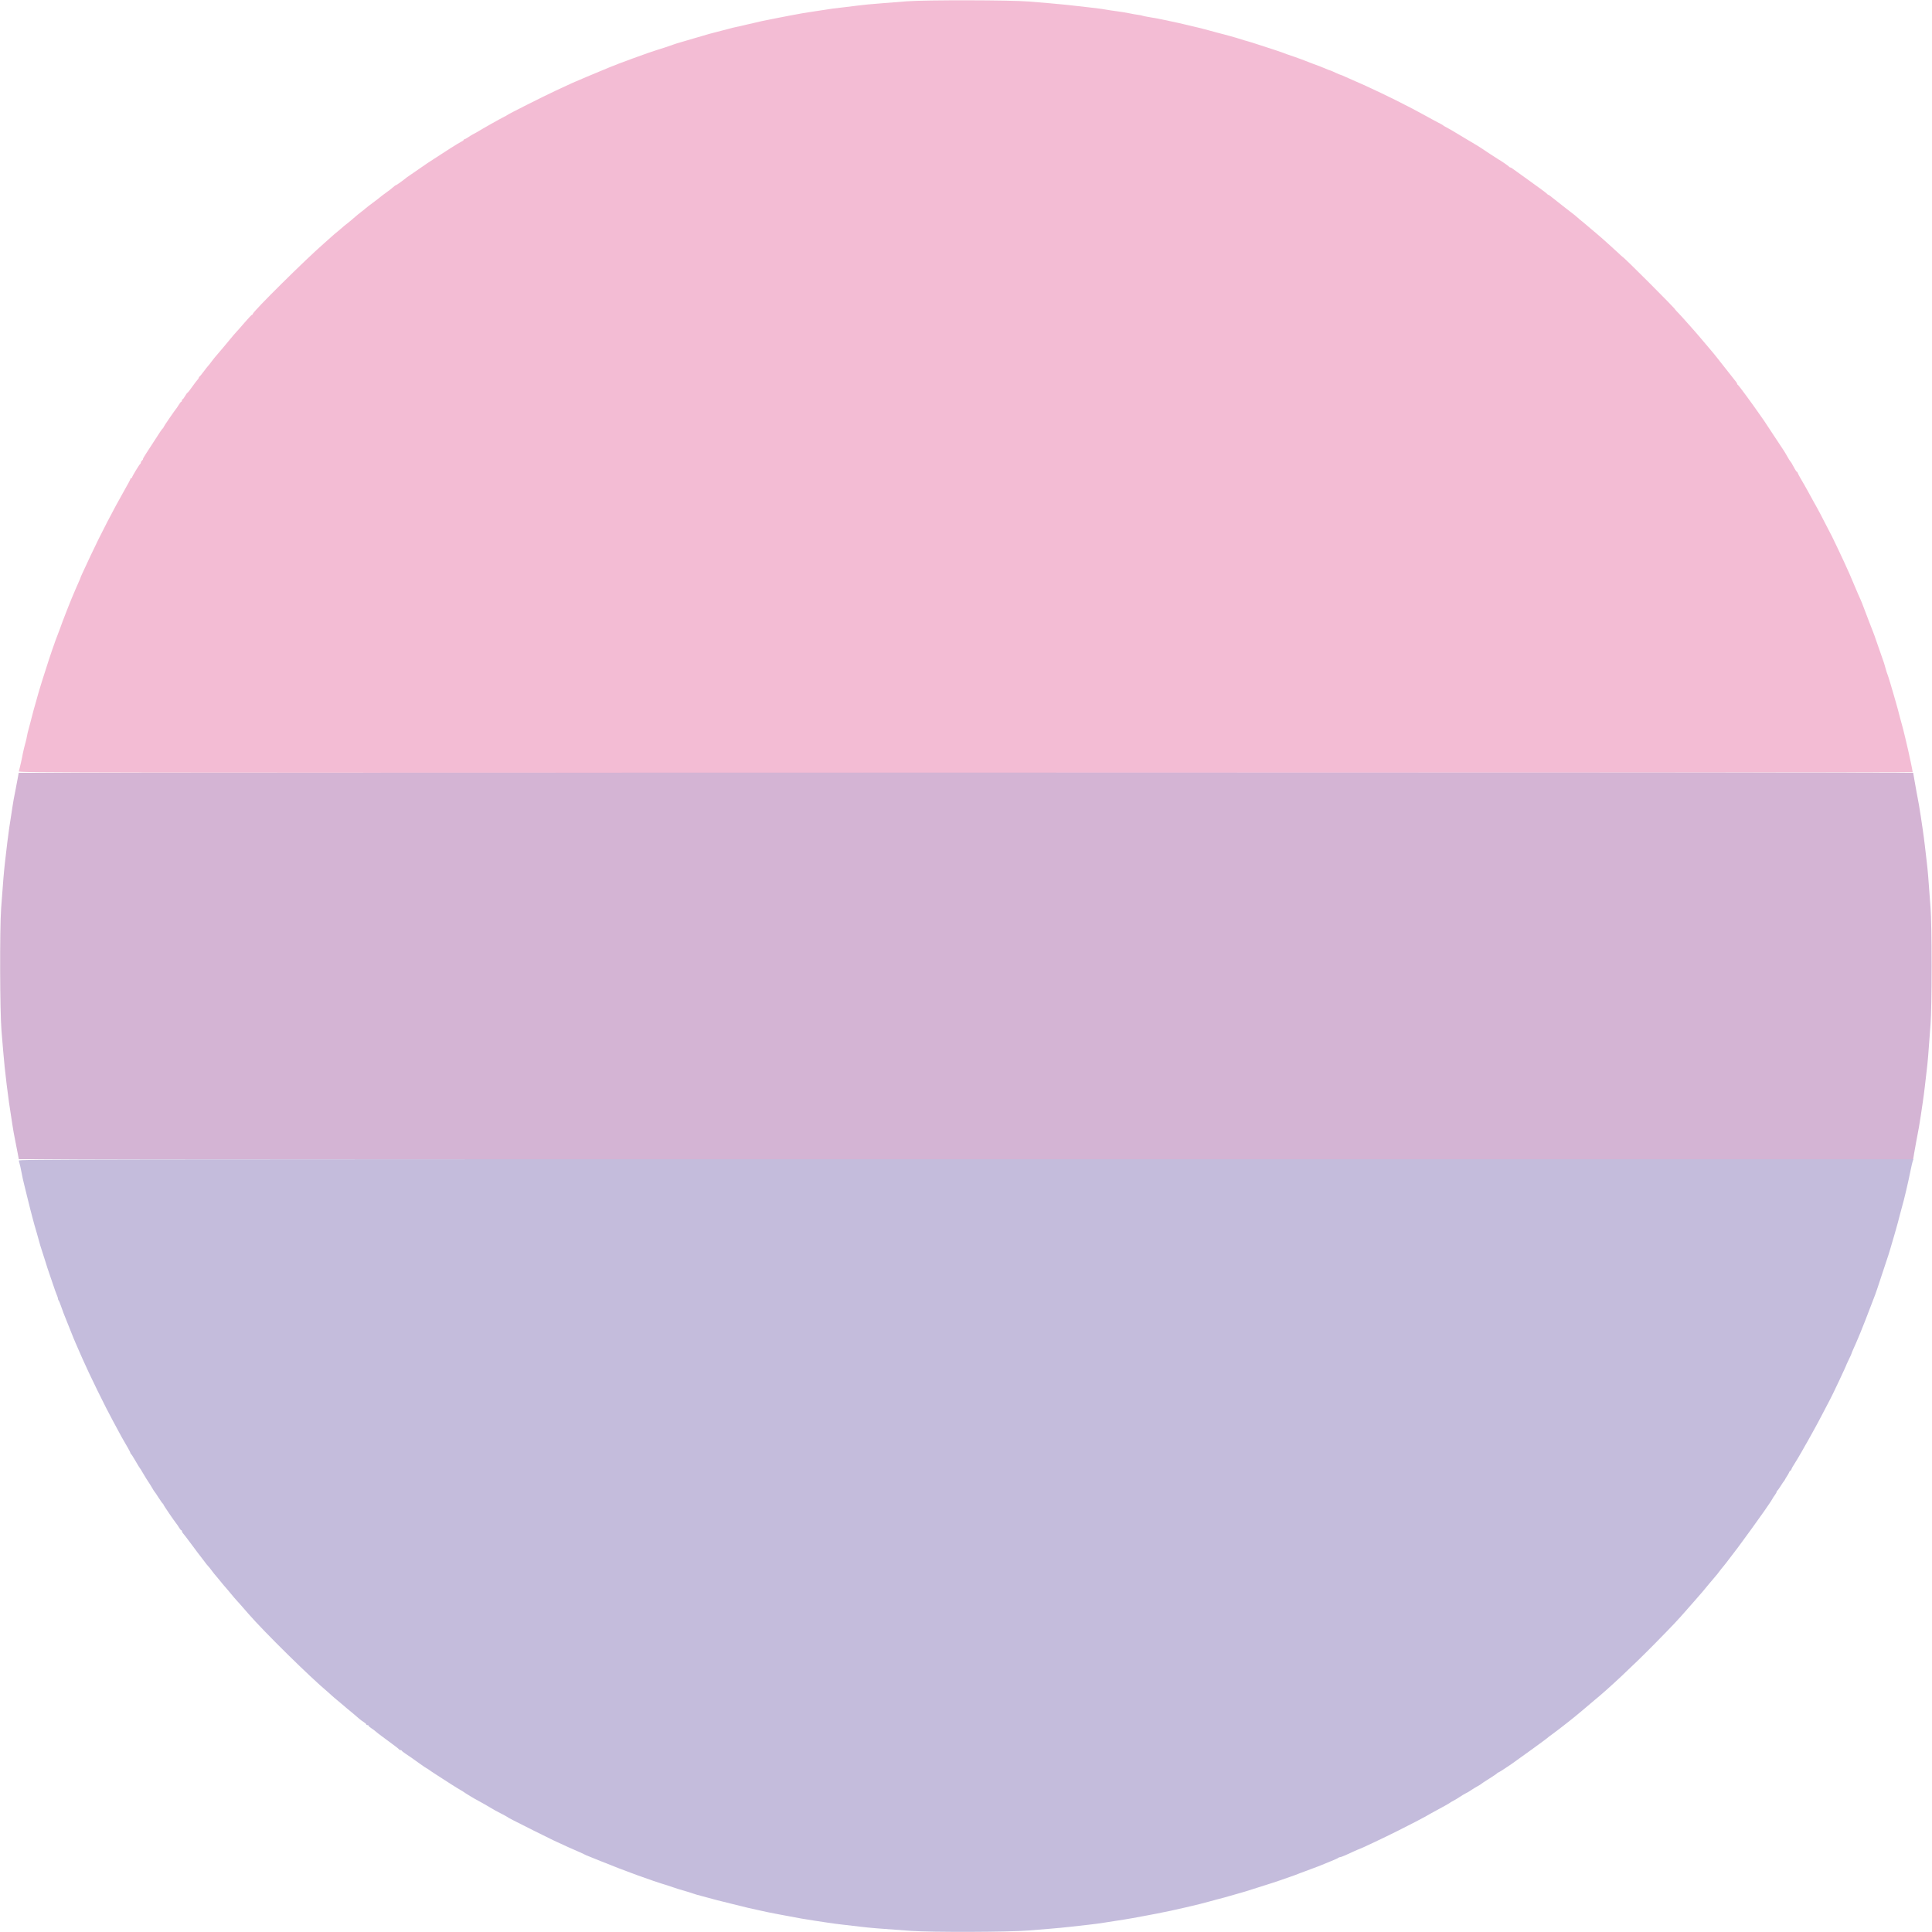 <svg id="svg" version="1.1" xmlns="http://www.w3.org/2000/svg" xmlns:xlink="http://www.w3.org/1999/xlink" viewBox="0, 0, 400,400"><g id="svgg"><path id="path0" d="M187.833 0.263 C 186.137 0.391,183.813 0.575,182.667 0.671 C 181.521 0.767,180.171 0.879,179.667 0.921 C 179.162 0.962,178.225 1.068,177.583 1.155 C 176.942 1.242,175.667 1.399,174.750 1.502 C 172.528 1.753,172.079 1.812,171.000 1.994 C 170.496 2.079,169.483 2.232,168.750 2.334 C 167.257 2.541,165.206 2.892,163.333 3.261 C 162.646 3.397,161.708 3.578,161.250 3.664 C 158.686 4.146,156.969 4.515,154.583 5.096 C 153.575 5.342,152.600 5.564,152.417 5.589 C 152.233 5.615,151.483 5.800,150.750 6.001 C 150.017 6.202,148.967 6.475,148.417 6.607 C 147.498 6.827,146.203 7.187,145.167 7.510 C 144.938 7.582,144.300 7.766,143.750 7.920 C 143.200 8.075,142.563 8.262,142.333 8.337 C 142.104 8.412,141.467 8.599,140.917 8.752 C 140.367 8.906,139.654 9.132,139.333 9.254 C 138.675 9.505,136.839 10.111,136.083 10.326 C 134.819 10.686,127.756 13.262,126.250 13.912 C 125.975 14.031,124.700 14.561,123.417 15.089 C 122.133 15.617,120.971 16.105,120.833 16.172 C 120.696 16.239,120.358 16.386,120.083 16.498 C 118.854 16.999,118.739 17.051,115.083 18.757 C 112.387 20.015,105.200 23.633,105.000 23.833 C 104.954 23.879,104.654 24.046,104.333 24.204 C 103.485 24.622,100.151 26.505,98.583 27.451 C 98.400 27.562,98.100 27.723,97.917 27.809 C 97.733 27.896,97.299 28.162,96.951 28.400 C 96.603 28.638,96.247 28.833,96.159 28.833 C 96.072 28.833,96.000 28.894,96.000 28.969 C 96.000 29.044,95.746 29.226,95.436 29.374 C 94.923 29.619,92.236 31.314,89.781 32.941 C 89.249 33.294,88.690 33.658,88.540 33.750 C 88.390 33.842,87.626 34.368,86.842 34.920 C 86.058 35.472,85.194 36.066,84.921 36.240 C 84.648 36.414,84.348 36.621,84.254 36.700 C 83.549 37.289,82.101 38.333,81.989 38.333 C 81.913 38.333,81.651 38.518,81.407 38.744 C 81.163 38.971,80.512 39.477,79.960 39.869 C 79.408 40.262,78.834 40.696,78.684 40.833 C 78.534 40.971,77.851 41.496,77.167 42.000 C 76.482 42.504,75.805 43.029,75.662 43.167 C 75.519 43.304,75.193 43.567,74.938 43.750 C 74.683 43.933,74.302 44.233,74.092 44.417 C 73.012 45.360,71.915 46.276,71.611 46.490 C 71.424 46.622,71.152 46.847,71.008 46.990 C 70.864 47.133,70.372 47.550,69.915 47.917 C 69.457 48.283,68.885 48.771,68.644 49.000 C 68.402 49.229,67.729 49.829,67.148 50.333 C 63.285 53.687,52.333 64.532,52.333 65.004 C 52.333 65.093,52.265 65.167,52.181 65.167 C 52.097 65.167,51.404 65.897,50.639 66.790 C 49.875 67.683,49.099 68.564,48.914 68.748 C 48.729 68.933,48.151 69.608,47.630 70.250 C 47.108 70.892,46.484 71.642,46.242 71.917 C 46.000 72.192,45.528 72.747,45.193 73.150 C 44.858 73.553,44.506 73.965,44.411 74.066 C 44.316 74.167,44.020 74.550,43.753 74.917 C 43.487 75.283,43.190 75.658,43.093 75.750 C 42.996 75.842,42.584 76.367,42.176 76.917 C 41.769 77.467,41.376 77.942,41.301 77.972 C 41.227 78.003,41.167 78.097,41.167 78.181 C 41.167 78.265,41.035 78.473,40.875 78.644 C 40.715 78.815,40.208 79.488,39.750 80.139 C 39.292 80.790,38.865 81.325,38.802 81.328 C 38.739 81.331,38.519 81.633,38.313 82.000 C 38.107 82.367,37.877 82.667,37.803 82.667 C 37.728 82.667,37.667 82.779,37.667 82.917 C 37.667 83.054,37.608 83.167,37.536 83.167 C 37.464 83.167,37.262 83.410,37.086 83.708 C 36.910 84.006,36.703 84.325,36.625 84.417 C 36.194 84.923,33.833 88.372,33.833 88.494 C 33.833 88.574,33.777 88.664,33.708 88.694 C 33.588 88.748,32.986 89.634,31.858 91.417 C 31.198 92.460,31.165 92.511,30.270 93.864 C 29.864 94.476,29.565 95.009,29.604 95.048 C 29.643 95.087,29.560 95.214,29.421 95.330 C 29.281 95.446,29.167 95.638,29.167 95.757 C 29.167 95.875,29.110 95.997,29.042 96.028 C 28.881 96.099,27.333 98.658,27.333 98.853 C 27.333 98.934,27.258 99.000,27.167 99.000 C 27.075 99.000,27.000 99.077,27.000 99.171 C 27.000 99.265,26.410 100.371,25.689 101.629 C 23.596 105.282,20.739 110.805,18.809 114.928 C 17.086 118.608,16.667 119.523,16.667 119.603 C 16.667 119.650,16.473 120.114,16.237 120.635 C 16.000 121.157,15.730 121.771,15.636 122.000 C 15.361 122.670,15.027 123.465,14.775 124.044 C 14.646 124.341,14.337 125.108,14.088 125.750 C 13.838 126.392,13.576 127.067,13.504 127.250 C 13.063 128.376,12.809 129.056,12.413 130.167 C 12.168 130.854,11.870 131.642,11.750 131.917 C 11.631 132.192,11.411 132.792,11.263 133.250 C 11.114 133.708,10.928 134.233,10.850 134.417 C 10.732 134.694,9.854 137.385,8.757 140.833 C 8.455 141.781,7.775 144.056,7.760 144.167 C 7.754 144.212,7.651 144.587,7.531 145.000 C 7.069 146.589,6.833 147.444,6.657 148.167 C 6.556 148.579,6.371 149.292,6.246 149.750 C 5.746 151.585,5.618 152.098,5.579 152.417 C 5.557 152.600,5.455 153.069,5.353 153.458 C 5.250 153.848,5.084 154.483,4.982 154.870 C 4.881 155.257,4.767 155.763,4.729 155.995 C 4.596 156.809,4.123 158.915,3.895 159.708 C 3.815 159.986,13.228 160.000,199.905 160.000 C 307.757 160.000,396.000 159.940,396.000 159.867 C 396.000 159.683,395.371 156.625,395.085 155.417 C 394.954 154.867,394.655 153.592,394.420 152.583 C 394.185 151.575,393.889 150.412,393.763 150.000 C 393.636 149.587,393.442 148.875,393.332 148.417 C 393.222 147.958,393.037 147.246,392.920 146.833 C 392.803 146.421,392.615 145.746,392.501 145.333 C 392.387 144.921,392.193 144.246,392.069 143.833 C 391.945 143.421,391.648 142.408,391.409 141.583 C 391.169 140.758,390.894 139.896,390.798 139.667 C 390.702 139.438,390.554 138.987,390.469 138.667 C 390.177 137.564,390.022 137.080,389.509 135.667 C 389.226 134.887,388.767 133.575,388.490 132.750 C 388.213 131.925,387.919 131.100,387.835 130.917 C 387.752 130.733,387.372 129.758,386.991 128.750 C 385.311 124.300,385.517 124.817,384.698 123.000 C 384.511 122.587,384.082 121.577,383.743 120.754 C 383.150 119.313,382.875 118.687,381.797 116.333 C 381.284 115.212,379.574 111.607,379.347 111.167 C 376.834 106.296,376.273 105.222,376.172 105.083 C 376.105 104.992,375.749 104.354,375.380 103.667 C 375.011 102.979,374.540 102.117,374.332 101.750 C 374.125 101.383,373.810 100.821,373.632 100.500 C 373.455 100.179,373.086 99.542,372.813 99.083 C 372.539 98.625,372.273 98.119,372.222 97.958 C 372.170 97.798,372.075 97.667,372.010 97.667 C 371.945 97.667,371.726 97.348,371.523 96.958 C 371.070 96.089,370.782 95.610,370.648 95.500 C 370.591 95.454,370.293 94.967,369.986 94.417 C 369.679 93.867,369.365 93.342,369.290 93.250 C 369.214 93.158,368.296 91.771,367.250 90.167 C 366.204 88.563,365.288 87.175,365.216 87.082 C 365.143 86.990,364.747 86.427,364.337 85.832 C 362.765 83.555,359.962 79.748,359.818 79.694 C 359.735 79.664,359.667 79.571,359.667 79.488 C 359.667 79.405,359.558 79.205,359.426 79.044 C 359.294 78.882,358.391 77.737,357.419 76.500 C 355.400 73.928,354.819 73.197,354.583 72.934 C 354.492 72.832,354.043 72.298,353.585 71.749 C 353.128 71.199,352.678 70.670,352.585 70.571 C 352.493 70.473,352.117 70.029,351.750 69.586 C 351.383 69.142,350.933 68.622,350.750 68.430 C 350.567 68.237,349.893 67.481,349.254 66.748 C 348.614 66.016,347.808 65.130,347.462 64.779 C 347.116 64.428,346.833 64.118,346.833 64.090 C 346.833 63.869,336.137 53.167,335.916 53.167 C 335.891 53.167,335.540 52.848,335.137 52.458 C 334.733 52.069,333.891 51.300,333.265 50.750 C 332.639 50.200,331.885 49.525,331.588 49.250 C 331.292 48.975,330.729 48.491,330.337 48.175 C 329.945 47.859,329.540 47.521,329.437 47.424 C 329.217 47.215,327.404 45.696,326.944 45.333 C 326.769 45.196,326.504 44.965,326.355 44.821 C 326.205 44.676,325.786 44.338,325.422 44.071 C 324.890 43.679,322.614 41.894,320.956 40.568 C 320.795 40.439,320.616 40.333,320.558 40.333 C 320.501 40.333,320.370 40.229,320.268 40.102 C 320.167 39.974,318.546 38.775,316.667 37.437 C 314.787 36.099,313.159 34.929,313.049 34.836 C 312.938 34.743,312.775 34.667,312.688 34.667 C 312.600 34.667,312.503 34.610,312.472 34.542 C 312.421 34.426,310.590 33.158,310.279 33.024 C 310.146 32.966,307.226 31.052,306.620 30.626 C 306.457 30.511,306.066 30.267,305.751 30.083 C 305.436 29.900,304.371 29.262,303.382 28.667 C 300.612 26.996,299.785 26.511,299.333 26.292 C 299.104 26.181,298.879 26.045,298.833 25.990 C 298.787 25.935,298.525 25.776,298.250 25.636 C 297.608 25.310,295.945 24.411,294.250 23.476 C 293.517 23.071,292.654 22.609,292.333 22.449 C 292.012 22.288,291.637 22.096,291.500 22.021 C 290.666 21.567,287.410 19.949,286.000 19.287 C 285.496 19.051,284.371 18.523,283.500 18.114 C 282.629 17.705,281.354 17.133,280.667 16.843 C 279.979 16.553,279.028 16.132,278.552 15.908 C 278.077 15.683,277.634 15.500,277.568 15.500 C 277.503 15.500,277.034 15.304,276.528 15.064 C 276.021 14.824,275.526 14.611,275.428 14.589 C 275.224 14.545,274.834 14.392,274.000 14.032 C 273.679 13.894,273.379 13.772,273.333 13.761 C 273.215 13.734,270.000 12.512,269.500 12.304 C 269.271 12.209,268.671 11.992,268.167 11.823 C 266.742 11.345,265.781 11.004,265.417 10.849 C 265.233 10.770,263.883 10.321,262.417 9.850 C 260.950 9.379,259.525 8.916,259.250 8.821 C 258.975 8.725,258.616 8.618,258.451 8.582 C 258.287 8.546,257.874 8.428,257.534 8.320 C 256.135 7.877,255.546 7.700,254.833 7.510 C 254.421 7.401,253.858 7.246,253.583 7.168 C 253.308 7.089,252.596 6.903,252.000 6.754 C 251.404 6.605,250.579 6.382,250.167 6.258 C 249.754 6.134,249.079 5.954,248.667 5.858 C 248.254 5.762,247.092 5.485,246.083 5.242 C 245.075 4.998,244.100 4.771,243.917 4.736 C 243.733 4.702,242.871 4.518,242.000 4.327 C 240.149 3.922,239.149 3.730,237.689 3.498 C 237.106 3.405,236.567 3.291,236.491 3.244 C 236.416 3.198,236.031 3.121,235.635 3.073 C 235.240 3.026,234.429 2.883,233.833 2.756 C 233.237 2.630,232.075 2.439,231.250 2.332 C 230.425 2.225,229.410 2.074,228.995 1.995 C 228.580 1.917,227.868 1.809,227.412 1.756 C 226.956 1.702,225.983 1.587,225.250 1.499 C 222.005 1.112,219.428 0.843,217.417 0.681 C 216.225 0.585,214.200 0.418,212.917 0.309 C 209.340 0.005,191.665 -0.027,187.833 0.263 " stroke="none" fill="#f3bcd4" fill-rule="evenodd"></path><path id="path1" d="M3.895 240.292 C 4.115 241.058,4.332 242.013,4.509 243.000 C 4.616 243.596,4.803 244.458,4.925 244.917 C 5.047 245.375,5.340 246.575,5.576 247.583 C 5.812 248.592,6.112 249.792,6.242 250.250 C 6.372 250.708,6.566 251.458,6.672 251.917 C 6.779 252.375,6.970 253.088,7.097 253.500 C 7.317 254.216,7.966 256.495,8.354 257.917 C 8.454 258.283,8.633 258.846,8.751 259.167 C 8.869 259.487,9.170 260.425,9.419 261.250 C 9.667 262.075,9.945 262.938,10.035 263.167 C 10.126 263.396,10.496 264.483,10.859 265.583 C 11.222 266.683,11.627 267.820,11.759 268.109 C 11.892 268.397,12.000 268.739,12.000 268.867 C 12.000 268.995,12.066 269.171,12.146 269.258 C 12.226 269.345,12.446 269.870,12.634 270.424 C 12.822 270.977,13.065 271.652,13.175 271.924 C 13.285 272.195,13.433 272.567,13.505 272.750 C 13.997 274.013,15.060 276.669,15.238 277.083 C 15.356 277.358,15.532 277.771,15.628 278.000 C 15.725 278.229,15.952 278.754,16.135 279.167 C 16.317 279.579,16.745 280.554,17.086 281.333 C 18.455 284.466,21.873 291.437,23.418 294.250 C 23.921 295.167,24.488 296.217,24.677 296.583 C 24.866 296.950,25.110 297.401,25.219 297.585 C 26.356 299.512,27.000 300.679,27.000 300.812 C 27.000 300.900,27.056 300.997,27.125 301.028 C 27.194 301.058,27.618 301.721,28.066 302.500 C 28.514 303.279,28.926 303.954,28.982 304.000 C 29.038 304.046,29.227 304.346,29.403 304.667 C 29.729 305.260,30.881 307.110,31.119 307.422 C 31.191 307.516,31.394 307.854,31.571 308.172 C 31.747 308.490,31.936 308.787,31.991 308.833 C 32.046 308.879,32.426 309.442,32.836 310.083 C 33.246 310.725,33.638 311.275,33.708 311.306 C 33.777 311.336,33.833 311.423,33.833 311.499 C 33.833 311.626,36.067 314.909,36.564 315.512 C 36.683 315.657,36.921 316.013,37.093 316.304 C 37.264 316.595,37.464 316.833,37.536 316.833 C 37.608 316.833,37.667 316.911,37.667 317.007 C 37.667 317.103,37.739 317.271,37.828 317.382 C 37.916 317.493,38.201 317.846,38.460 318.167 C 38.719 318.487,39.451 319.462,40.087 320.333 C 40.723 321.204,41.287 321.954,41.342 322.000 C 41.396 322.046,41.768 322.533,42.169 323.083 C 42.570 323.633,42.985 324.158,43.091 324.250 C 43.197 324.342,43.501 324.717,43.766 325.083 C 44.031 325.450,44.291 325.787,44.344 325.833 C 44.397 325.879,44.775 326.329,45.184 326.833 C 46.228 328.122,46.546 328.502,46.841 328.812 C 46.983 328.961,47.432 329.496,47.840 330.000 C 48.247 330.504,48.769 331.116,48.999 331.359 C 49.357 331.737,50.082 332.560,51.387 334.066 C 54.666 337.854,64.241 347.284,67.893 350.325 C 68.063 350.467,68.401 350.771,68.643 351.001 C 68.885 351.231,69.496 351.753,70.000 352.160 C 70.504 352.568,71.039 353.017,71.188 353.159 C 71.337 353.301,71.602 353.529,71.777 353.667 C 72.266 354.052,74.043 355.545,74.417 355.885 C 74.600 356.052,74.994 356.340,75.292 356.525 C 75.590 356.709,75.833 356.929,75.833 357.014 C 75.833 357.098,75.946 357.167,76.083 357.167 C 76.221 357.167,76.333 357.236,76.333 357.320 C 76.333 357.404,76.577 357.624,76.875 357.809 C 77.173 357.993,77.567 358.284,77.750 358.455 C 77.933 358.625,78.533 359.093,79.083 359.495 C 81.495 361.255,82.587 362.088,82.639 362.207 C 82.669 362.276,82.794 362.333,82.917 362.333 C 83.039 362.333,83.164 362.397,83.194 362.475 C 83.225 362.553,83.550 362.815,83.917 363.057 C 84.761 363.614,85.087 363.841,86.874 365.122 C 87.675 365.697,88.372 366.167,88.422 366.167 C 88.473 366.167,88.605 366.247,88.715 366.344 C 88.826 366.442,89.629 366.980,90.500 367.540 C 91.371 368.100,92.683 368.945,93.417 369.418 C 94.150 369.890,95.013 370.421,95.333 370.597 C 95.654 370.773,95.954 370.959,96.000 371.010 C 96.103 371.125,98.654 372.667,98.742 372.667 C 98.795 372.667,101.645 374.301,102.500 374.822 C 102.638 374.905,103.237 375.222,103.833 375.525 C 104.429 375.828,104.954 376.116,105.000 376.163 C 105.135 376.303,106.508 377.013,110.583 379.048 C 114.218 380.863,115.245 381.356,117.583 382.406 C 119.155 383.111,119.548 383.284,120.083 383.502 C 120.358 383.614,120.696 383.772,120.833 383.854 C 120.971 383.935,121.196 384.045,121.333 384.099 C 121.471 384.152,122.783 384.683,124.250 385.279 C 129.427 387.382,134.862 389.362,138.167 390.346 C 138.487 390.442,139.012 390.618,139.333 390.738 C 139.867 390.937,140.999 391.285,142.500 391.711 C 142.821 391.803,143.346 391.973,143.667 392.091 C 143.987 392.208,144.625 392.393,145.083 392.502 C 145.542 392.610,146.254 392.802,146.667 392.928 C 147.079 393.055,147.867 393.266,148.417 393.398 C 148.967 393.531,150.467 393.905,151.750 394.230 C 154.167 394.842,155.596 395.179,157.167 395.509 C 157.671 395.615,158.533 395.802,159.083 395.925 C 159.633 396.048,160.571 396.230,161.167 396.331 C 161.762 396.432,162.775 396.621,163.417 396.751 C 164.894 397.051,167.079 397.429,168.583 397.646 C 169.225 397.738,170.462 397.926,171.333 398.062 C 172.204 398.199,173.704 398.396,174.667 398.500 C 175.629 398.604,177.242 398.791,178.250 398.916 C 180.081 399.141,181.678 399.273,188.583 399.767 C 192.892 400.076,208.952 400.025,212.917 399.690 C 214.200 399.582,216.225 399.417,217.417 399.324 C 218.608 399.232,220.558 399.043,221.750 398.906 C 222.942 398.769,224.629 398.578,225.500 398.483 C 226.371 398.388,227.721 398.208,228.500 398.083 C 231.155 397.656,232.250 397.486,232.750 397.420 C 233.283 397.350,235.444 396.963,237.500 396.569 C 238.188 396.437,239.125 396.259,239.583 396.173 C 241.054 395.898,243.700 395.329,245.500 394.901 C 246.463 394.673,247.737 394.370,248.333 394.228 C 248.929 394.087,249.754 393.869,250.167 393.744 C 250.579 393.619,251.404 393.395,252.000 393.246 C 252.596 393.097,253.308 392.910,253.583 392.831 C 256.237 392.066,257.180 391.796,257.750 391.639 C 258.117 391.538,259.204 391.194,260.167 390.874 C 261.129 390.555,262.142 390.233,262.417 390.160 C 262.988 390.007,267.121 388.603,268.000 388.263 C 268.321 388.139,268.883 387.922,269.250 387.780 C 269.617 387.639,270.667 387.248,271.583 386.913 C 272.500 386.577,273.475 386.201,273.750 386.077 C 274.025 385.954,274.850 385.616,275.583 385.326 C 276.317 385.036,276.988 384.732,277.075 384.650 C 277.162 384.567,277.335 384.500,277.460 384.500 C 277.585 384.500,278.114 384.305,278.635 384.067 C 279.157 383.829,279.979 383.454,280.463 383.234 C 280.947 383.014,281.376 382.833,281.418 382.833 C 281.577 382.833,286.876 380.321,289.500 379.001 C 292.043 377.722,294.690 376.354,295.000 376.159 C 295.337 375.946,297.135 374.951,298.667 374.130 C 299.354 373.761,300.029 373.372,300.167 373.264 C 300.304 373.157,300.640 372.960,300.912 372.826 C 301.184 372.693,301.784 372.331,302.245 372.023 C 302.706 371.715,303.233 371.396,303.417 371.315 C 303.768 371.159,304.096 370.963,304.915 370.417 C 305.190 370.233,305.678 369.943,305.999 369.771 C 306.321 369.599,306.621 369.408,306.667 369.347 C 306.712 369.285,307.462 368.791,308.333 368.248 C 309.204 367.705,309.942 367.202,309.972 367.131 C 310.003 367.059,310.087 367.000,310.158 367.000 C 310.269 367.000,311.742 366.060,312.917 365.240 C 314.694 363.998,320.259 359.958,320.328 359.858 C 320.377 359.788,320.904 359.383,321.500 358.960 C 322.594 358.182,326.309 355.261,327.066 354.583 C 327.168 354.492,327.702 354.043,328.251 353.587 C 328.801 353.131,329.287 352.717,329.333 352.668 C 329.379 352.618,329.679 352.365,330.000 352.105 C 332.907 349.747,338.224 344.770,342.645 340.268 C 346.520 336.322,347.306 335.489,349.250 333.262 C 349.800 332.632,350.625 331.692,351.083 331.173 C 352.282 329.816,352.622 329.416,353.919 327.833 C 354.558 327.054,355.161 326.342,355.258 326.250 C 355.356 326.158,355.655 325.783,355.923 325.417 C 356.191 325.050,356.586 324.551,356.802 324.308 C 357.017 324.064,357.716 323.164,358.354 322.308 C 358.992 321.451,359.642 320.600,359.799 320.417 C 360.073 320.095,364.837 313.509,365.164 313.000 C 365.252 312.862,365.664 312.262,366.081 311.667 C 366.497 311.071,366.887 310.471,366.948 310.333 C 367.009 310.196,367.233 309.851,367.446 309.568 C 367.659 309.284,367.833 308.971,367.833 308.873 C 367.833 308.775,367.891 308.669,367.961 308.639 C 368.032 308.608,368.348 308.171,368.664 307.667 C 368.980 307.162,369.284 306.712,369.340 306.667 C 369.396 306.621,369.493 306.471,369.556 306.333 C 369.619 306.196,369.820 305.858,370.004 305.583 C 370.187 305.308,370.383 304.952,370.438 304.792 C 370.494 304.631,370.596 304.500,370.667 304.500 C 370.737 304.500,370.839 304.369,370.892 304.208 C 370.946 304.048,371.065 303.804,371.155 303.667 C 371.517 303.119,372.947 300.735,373.055 300.500 C 373.118 300.362,373.307 300.025,373.474 299.750 C 373.641 299.475,374.028 298.800,374.333 298.250 C 374.638 297.700,375.013 297.025,375.167 296.750 C 376.086 295.101,376.574 294.193,377.562 292.289 C 378.170 291.119,378.740 290.032,378.828 289.872 C 379.349 288.937,382.296 282.673,382.335 282.418 C 382.342 282.375,382.569 281.893,382.840 281.346 C 383.111 280.799,383.333 280.306,383.333 280.249 C 383.333 280.192,383.527 279.719,383.763 279.198 C 384.183 278.274,384.326 277.945,384.756 276.917 C 384.871 276.642,385.044 276.229,385.140 276.000 C 385.594 274.923,386.731 272.012,387.614 269.667 C 387.839 269.071,388.126 268.321,388.254 268.000 C 388.381 267.679,388.948 265.992,389.514 264.250 C 390.079 262.508,390.639 260.821,390.757 260.500 C 390.875 260.179,391.168 259.242,391.408 258.417 C 391.648 257.592,391.945 256.579,392.069 256.167 C 392.193 255.754,392.387 255.079,392.501 254.667 C 392.615 254.254,392.803 253.579,392.920 253.167 C 393.037 252.754,393.222 252.042,393.332 251.583 C 393.442 251.125,393.633 250.412,393.755 250.000 C 394.213 248.458,395.089 244.731,395.597 242.167 C 395.751 241.387,395.940 240.581,396.018 240.375 L 396.158 240.000 199.985 240.000 C 13.232 240.000,3.815 240.014,3.895 240.292 " stroke="none" fill="#c4bcdc" fill-rule="evenodd"></path><path id="path2" d="M199.977 159.958 L 3.871 160.000 3.672 161.125 C 3.563 161.744,3.374 162.737,3.252 163.333 C 2.947 164.821,2.646 166.484,2.573 167.083 C 2.540 167.358,2.437 168.033,2.345 168.583 C 2.065 170.253,1.697 172.832,1.512 174.417 C 1.415 175.242,1.226 176.854,1.091 178.000 C 0.823 180.276,0.634 182.487,0.233 188.083 C -0.075 192.372,-0.021 209.669,0.311 213.417 C 0.417 214.608,0.579 216.558,0.671 217.750 C 0.957 221.432,1.729 227.740,2.345 231.417 C 2.437 231.967,2.540 232.642,2.573 232.917 C 2.646 233.518,2.948 235.182,3.252 236.667 C 3.374 237.262,3.569 238.256,3.684 238.875 L 3.894 240.000 199.997 240.000 L 396.100 240.000 396.313 238.708 C 396.430 237.998,396.630 236.892,396.756 236.250 C 397.164 234.192,397.469 232.451,397.663 231.083 C 397.767 230.350,397.956 229.075,398.083 228.250 C 398.210 227.425,398.399 226.000,398.502 225.083 C 398.606 224.167,398.793 222.554,398.918 221.500 C 399.135 219.666,399.225 218.583,399.704 212.000 C 399.838 210.163,399.917 205.722,399.917 200.000 C 399.917 194.278,399.838 189.837,399.704 188.000 C 399.225 181.417,399.135 180.334,398.918 178.500 C 398.793 177.446,398.606 175.833,398.502 174.917 C 398.399 174.000,398.210 172.575,398.083 171.750 C 397.956 170.925,397.767 169.650,397.663 168.917 C 397.473 167.573,397.180 165.899,396.759 163.750 C 396.633 163.108,396.441 162.021,396.331 161.333 C 396.221 160.646,396.120 160.046,396.107 160.000 C 396.094 159.954,307.836 159.935,199.977 159.958 " stroke="none" fill="#d4b4d4" fill-rule="evenodd"></path></g></svg>